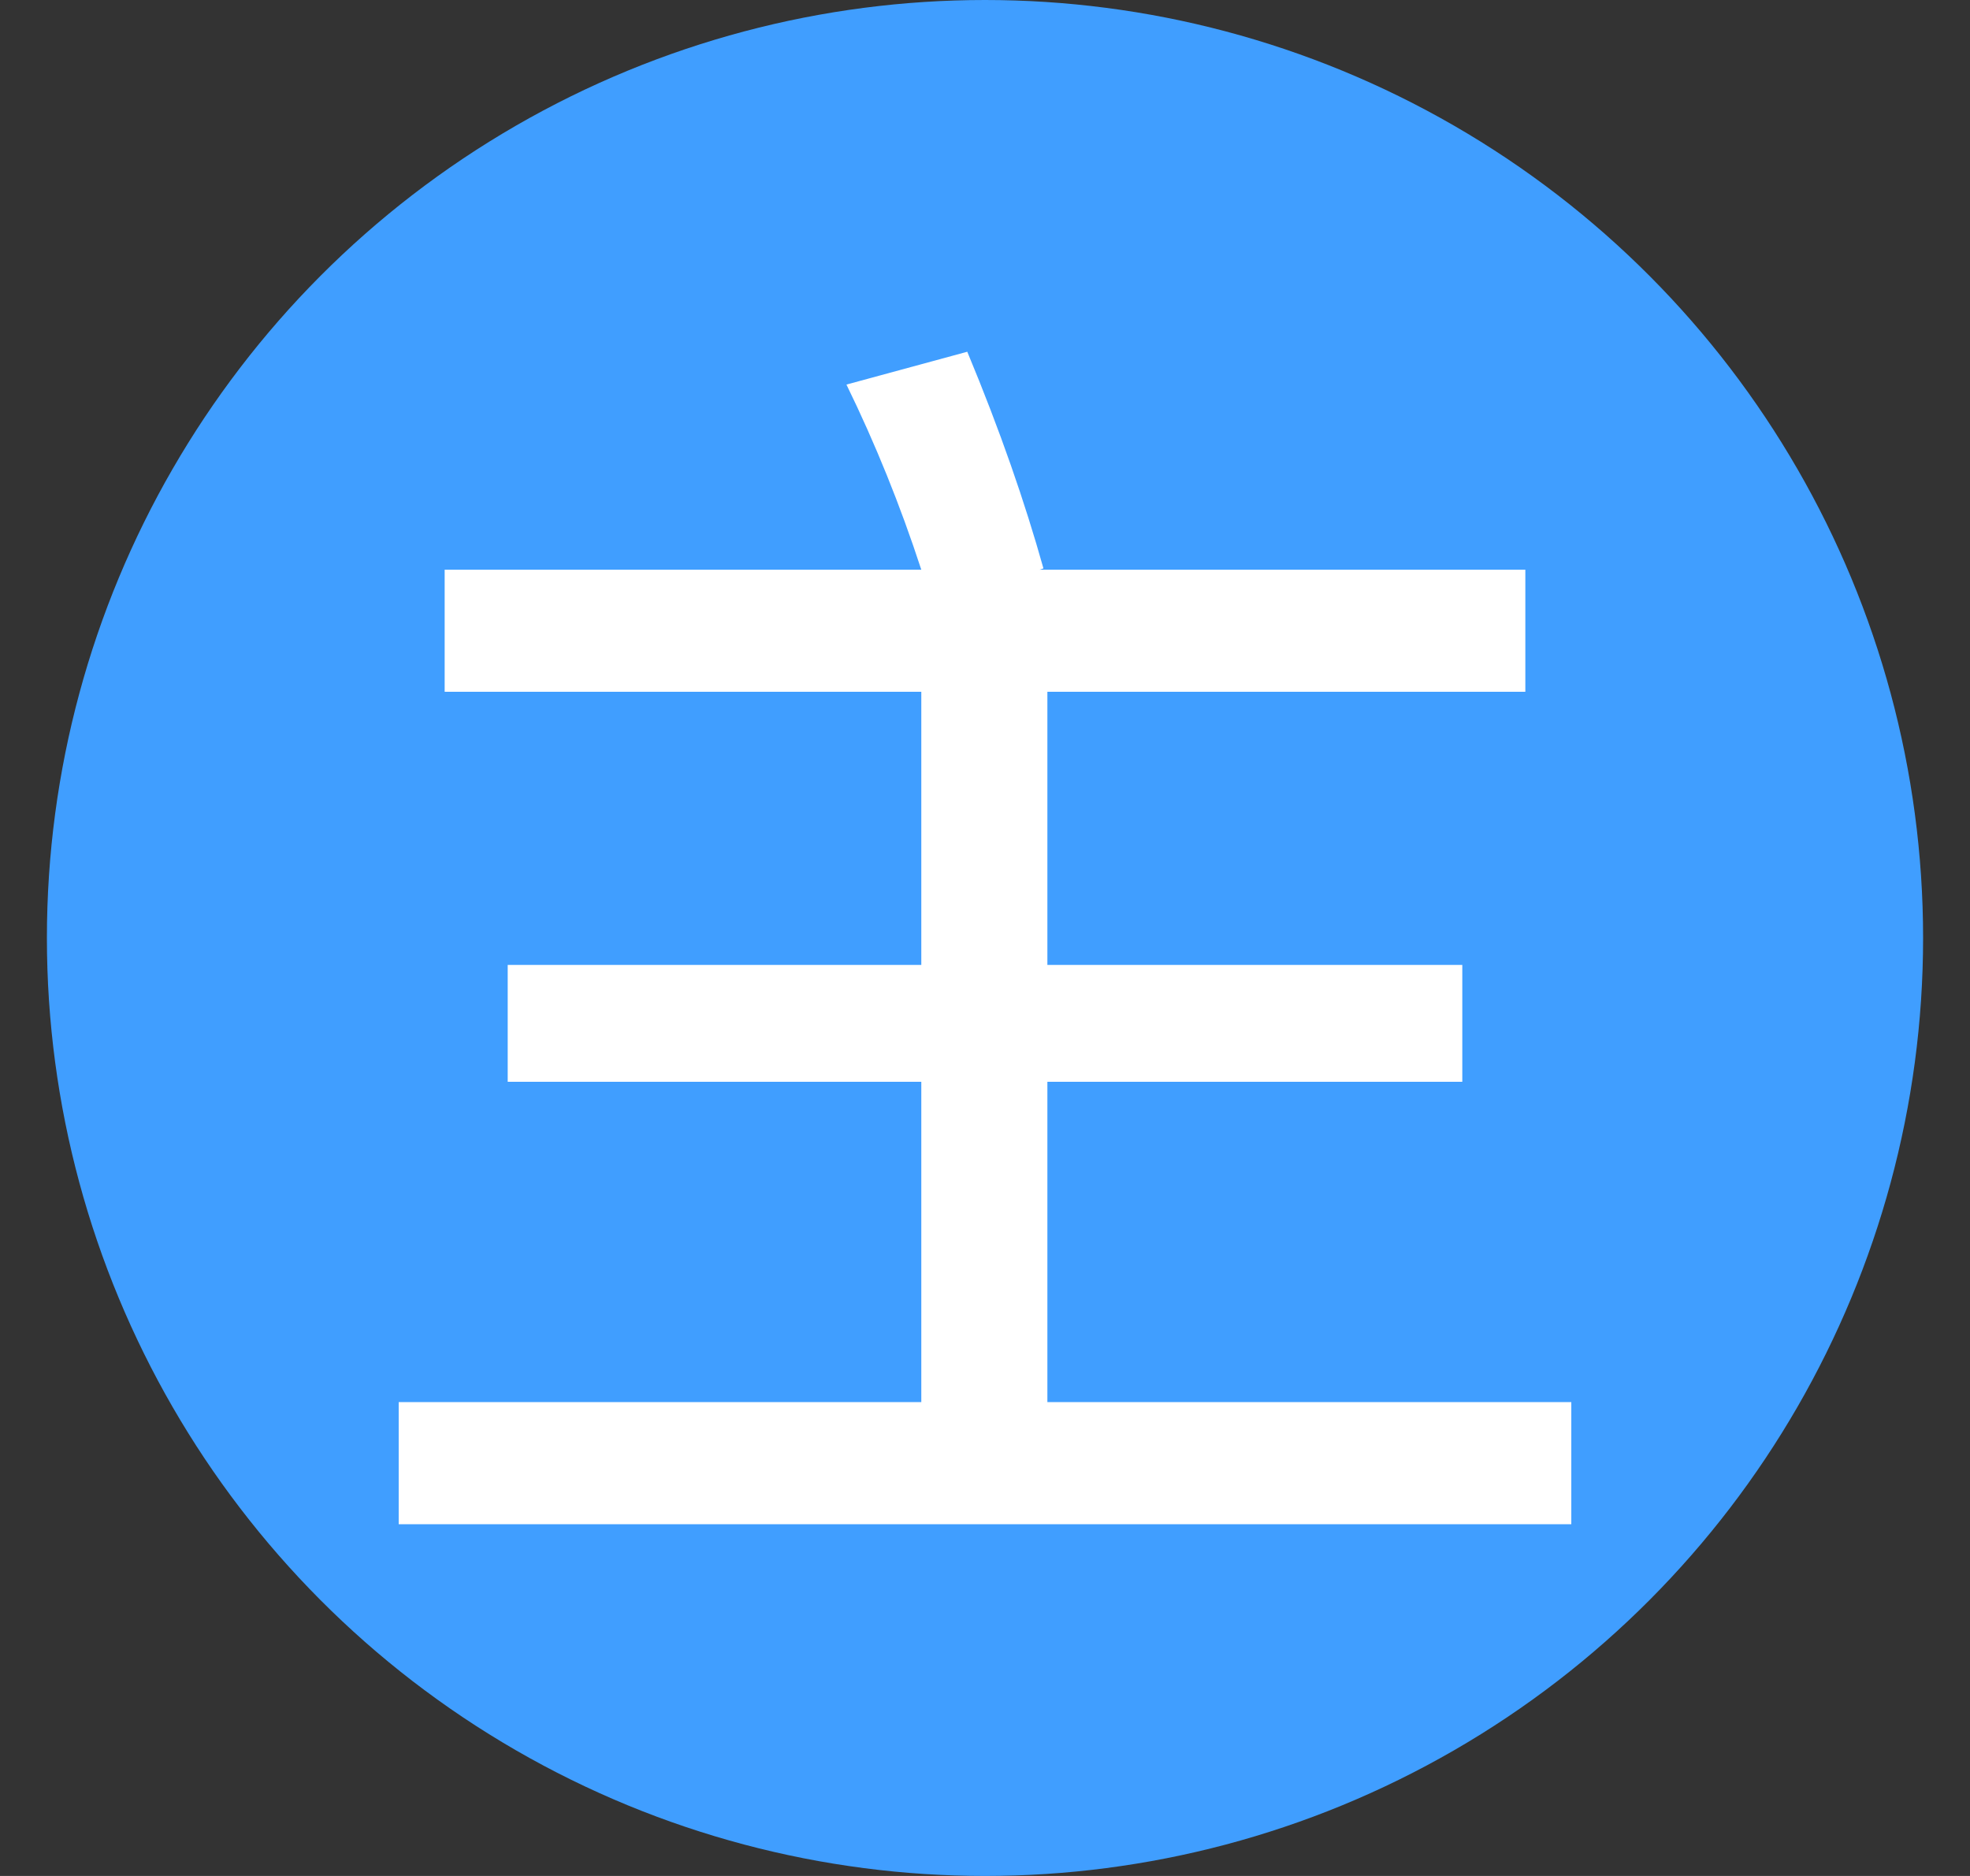 <svg width="21" height="20" viewBox="0 0 21 20" fill="none" xmlns="http://www.w3.org/2000/svg">
<rect x="0" y="0" width="21" height="20" fill="#333333" stroke="none"/>
<g id="Group 18378">
<circle id="Ellipse 105" cx="10.5" cy="10" r="10" fill="#409EFF"/>
<path id="&#228;&#184;&#187;" d="M9.821 7.375H4.74V6.074H9.821C9.597 5.388 9.331 4.73 9.023 4.1L10.311 3.75C10.661 4.59 10.927 5.36 11.123 6.06L11.081 6.074H16.26V7.375H11.165V10.287H15.588V11.533H11.165V14.948H16.75V16.25H4.25V14.948H9.821V11.533H5.412V10.287H9.821V7.375Z" fill="white"/>
</g>
</svg>
